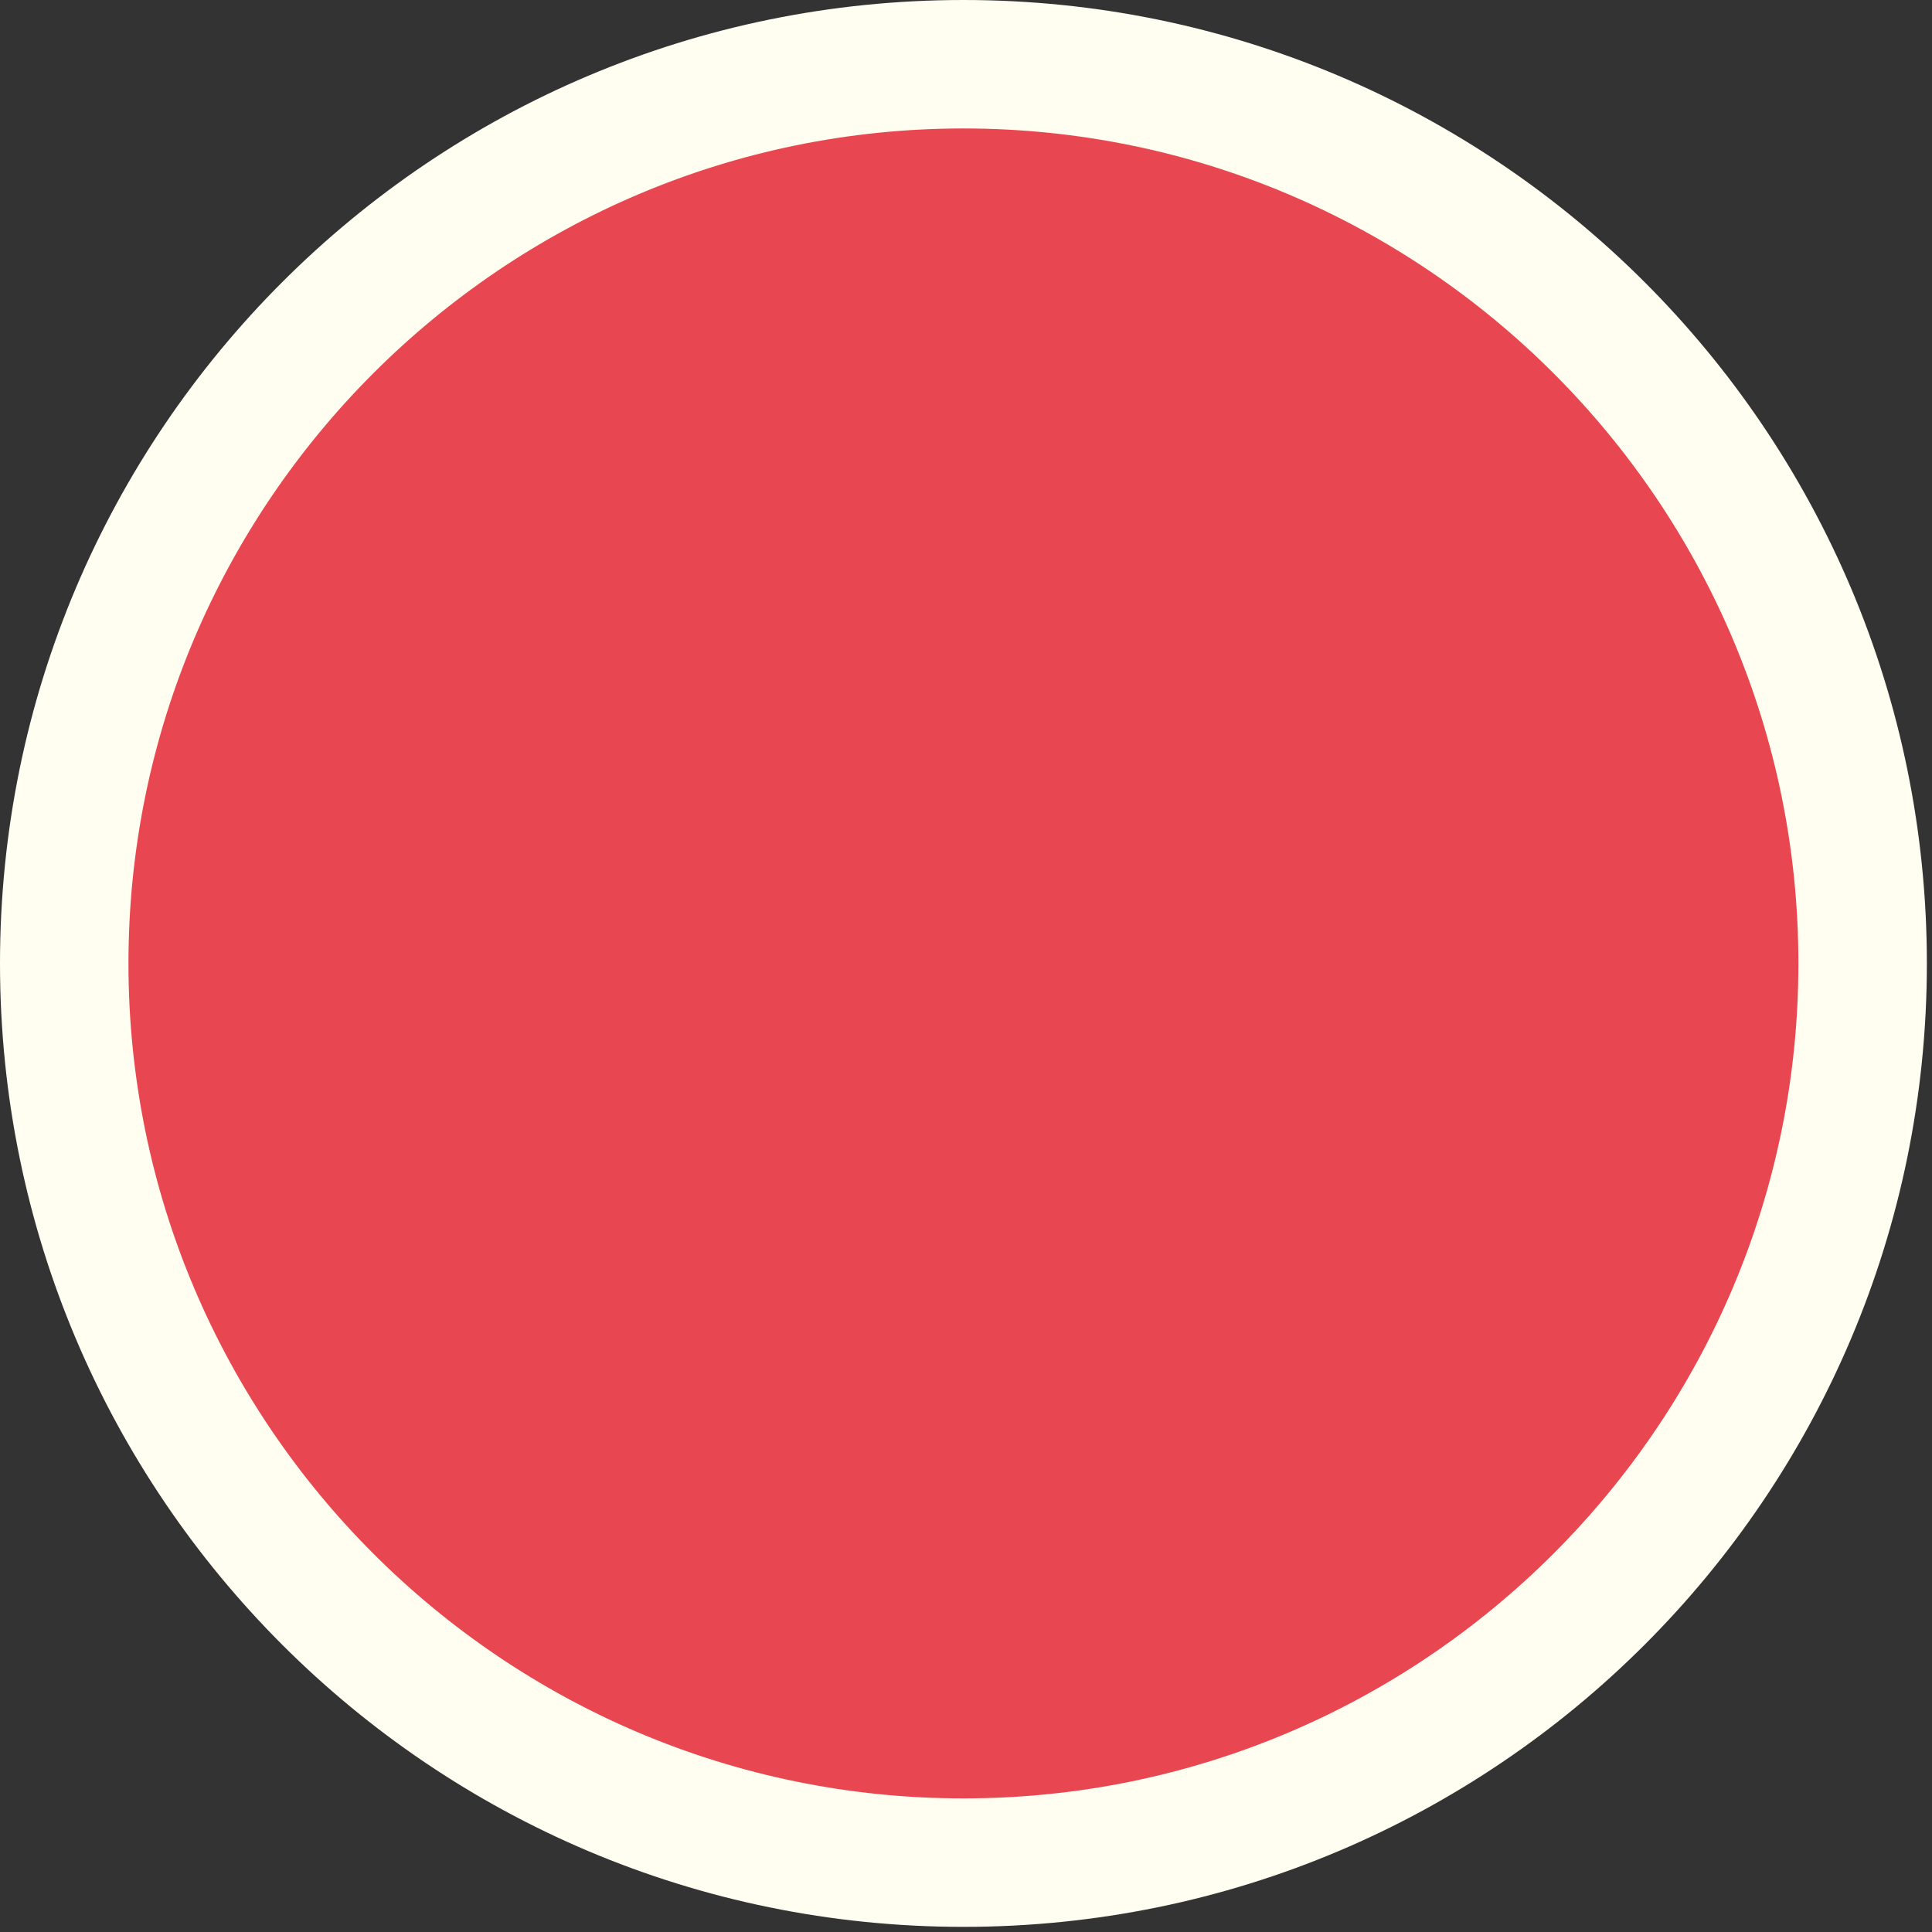<?xml version="1.0" encoding="UTF-8" standalone="no"?><!DOCTYPE svg PUBLIC "-//W3C//DTD SVG 1.1//EN" "http://www.w3.org/Graphics/SVG/1.1/DTD/svg11.dtd"><svg width="100%" height="100%" viewBox="0 0 47 47" version="1.1" xmlns="http://www.w3.org/2000/svg" xmlns:xlink="http://www.w3.org/1999/xlink" xml:space="preserve" xmlns:serif="http://www.serif.com/" style="fill-rule:evenodd;clip-rule:evenodd;stroke-linejoin:round;stroke-miterlimit:2;"><rect x="0" y="0" width="47" height="47" fill="#333333" stroke="none"/><g id="Group_227"><g id="Subtraction_2-17"><path d="M23.438,45.313c-12.062,-0.001 -21.876,-9.814 -21.876,-21.876c0.001,-12.061 9.814,-21.875 21.876,-21.875c12.061,0 21.875,9.814 21.875,21.876c-0.001,12.061 -9.814,21.874 -21.876,21.874Z" style="fill:#e84752;fill-rule:nonzero;"/><path d="M23.438,3.125c-11.201,0 -20.313,9.112 -20.313,20.313c0,11.2 9.112,20.312 20.313,20.312c11.2,0 20.312,-9.112 20.312,-20.313c0,-11.2 -9.112,-20.312 -20.313,-20.312m0,-3.125c12.945,0 23.438,10.493 23.438,23.438c0,12.944 -10.493,23.437 -23.438,23.437c-12.944,0 -23.437,-10.493 -23.437,-23.438c0,-12.944 10.493,-23.437 23.438,-23.437Z" style="fill:#fffef0;fill-rule:nonzero;"/></g></g></svg>